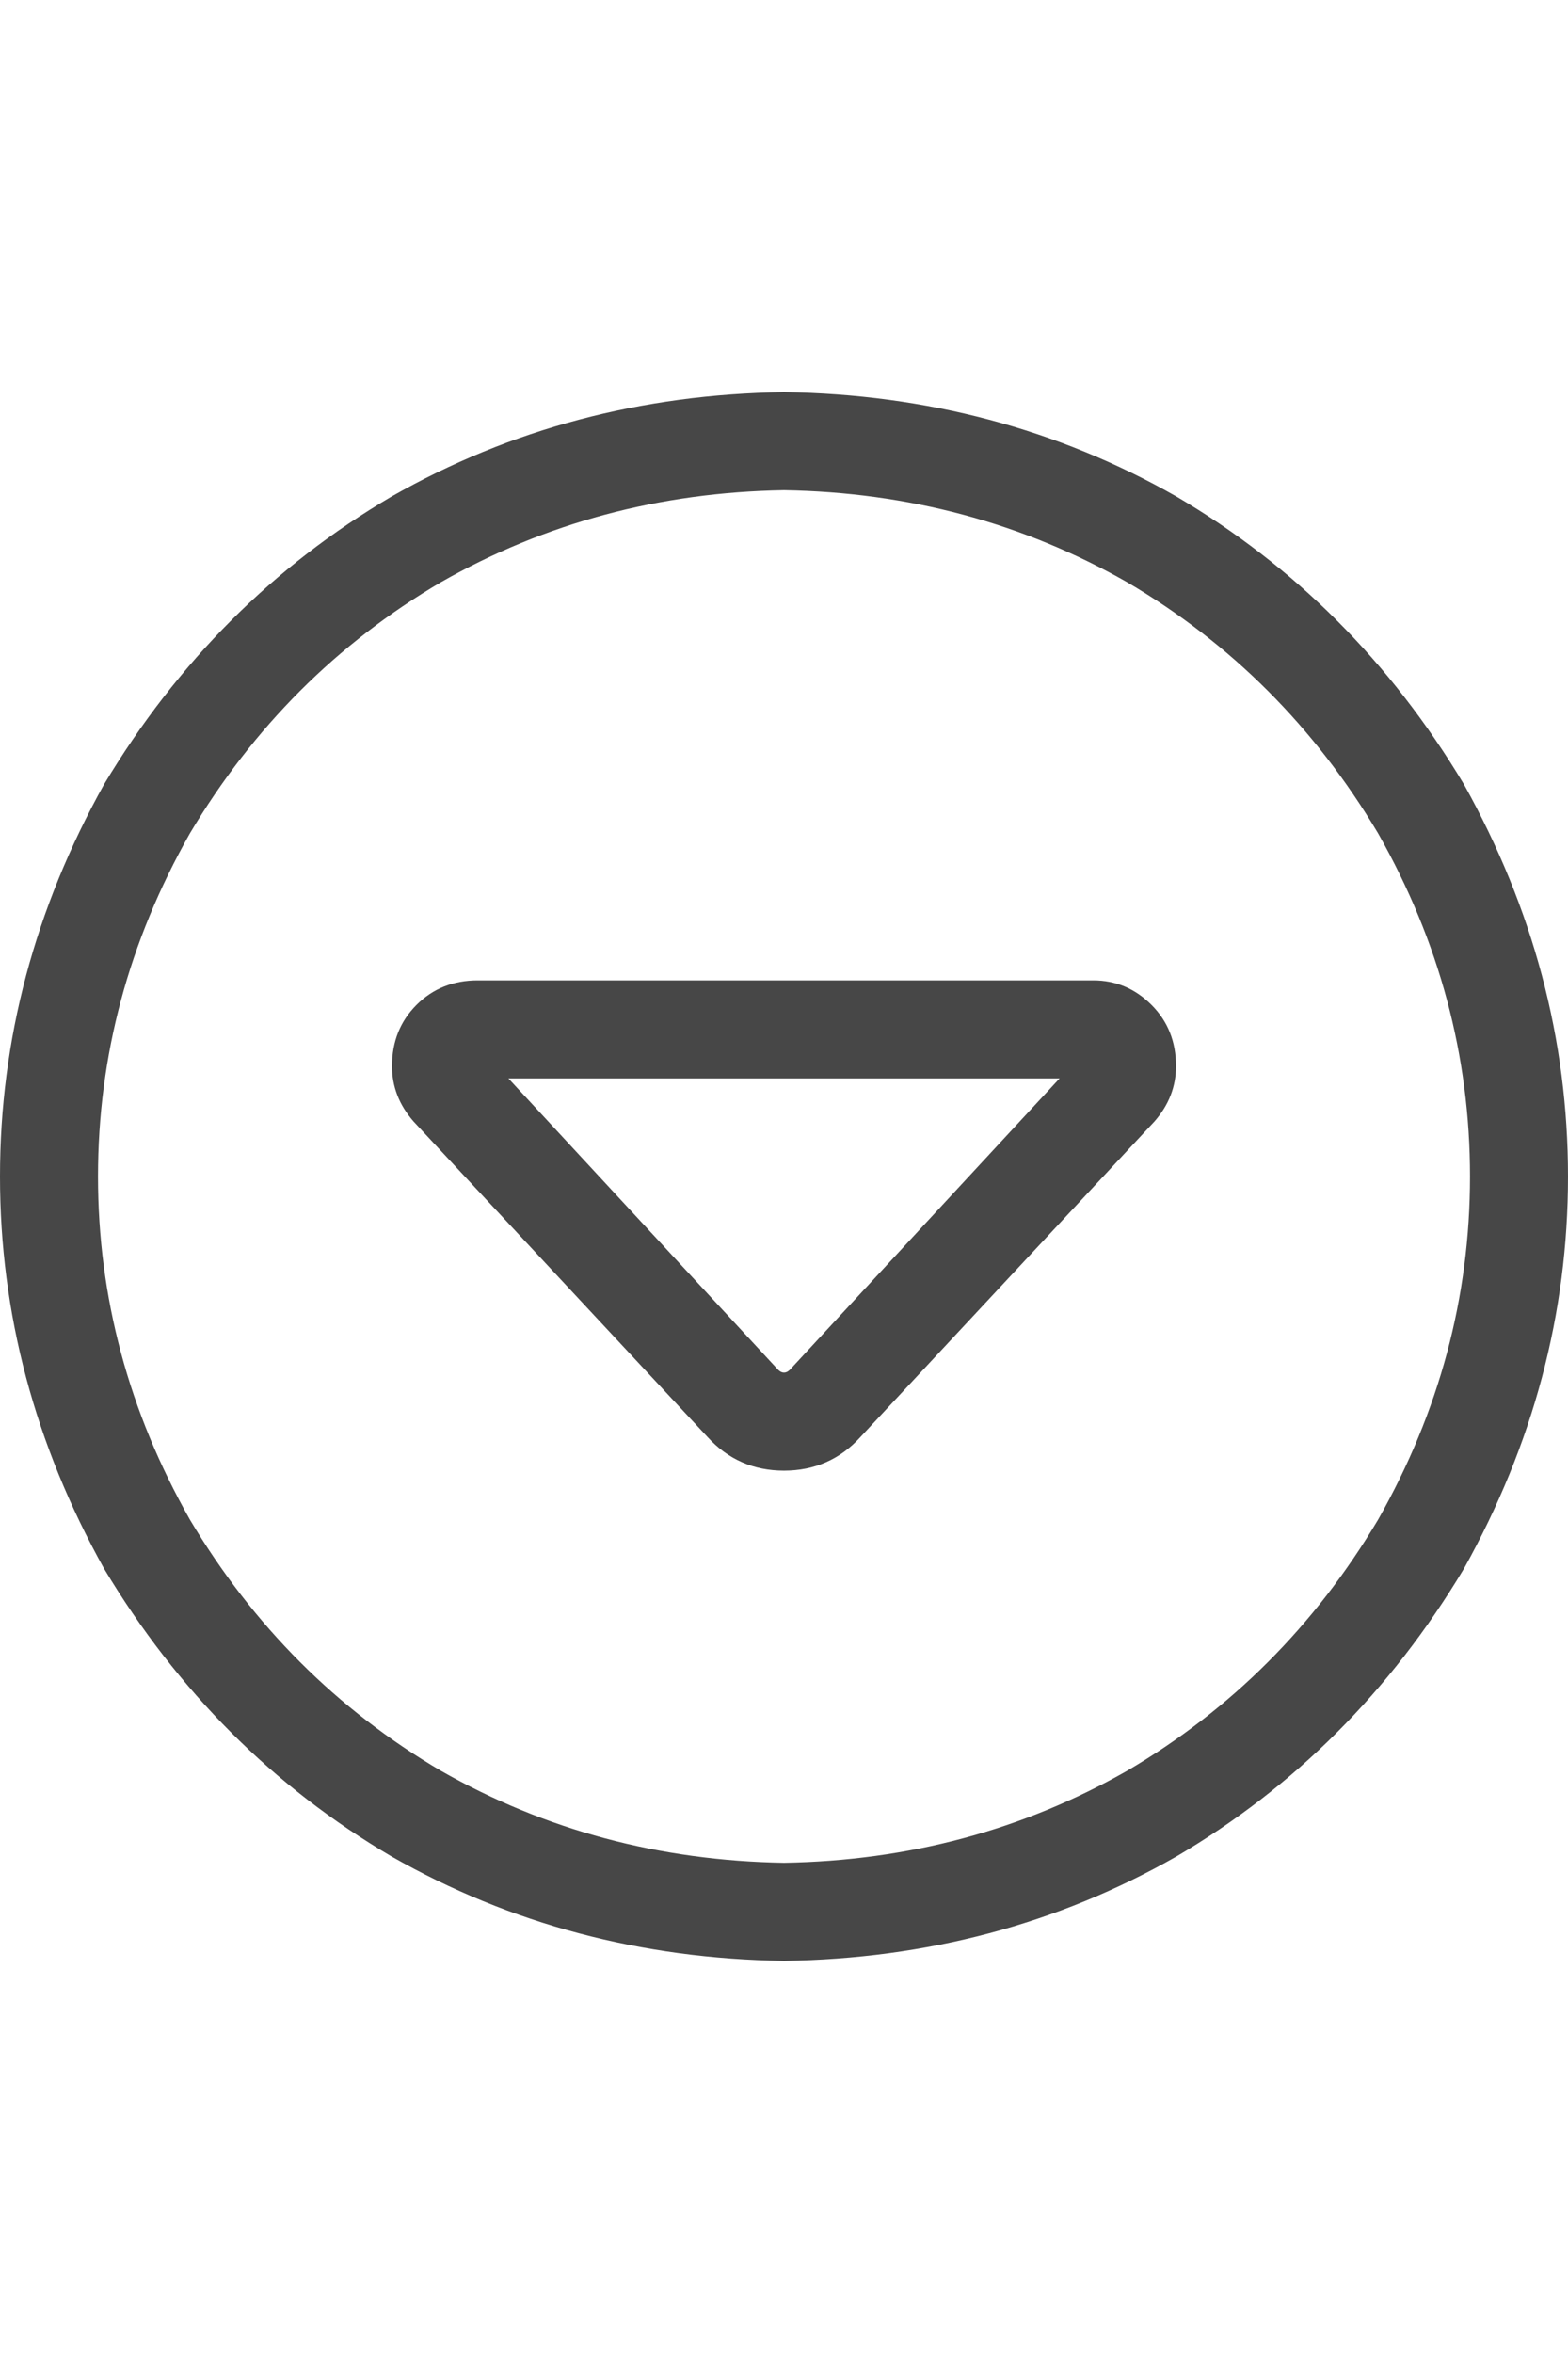 <svg width="16" height="24" viewBox="0 0 16 24" fill="none" xmlns="http://www.w3.org/2000/svg">
<g id="label-paired / md / circle-caret-down-md / regular" clip-path="url(#clip0_1731_4172)">
<path id="icon" d="M8 19C9.271 18.979 10.438 18.667 11.5 18.062C12.562 17.438 13.417 16.583 14.062 15.5C14.688 14.396 15 13.229 15 12C15 10.771 14.688 9.604 14.062 8.5C13.417 7.417 12.562 6.562 11.5 5.938C10.438 5.333 9.271 5.021 8 5C6.729 5.021 5.562 5.333 4.5 5.938C3.438 6.562 2.583 7.417 1.938 8.5C1.312 9.604 1 10.771 1 12C1 13.229 1.312 14.396 1.938 15.5C2.583 16.583 3.438 17.438 4.5 18.062C5.562 18.667 6.729 18.979 8 19ZM8 4C9.458 4.021 10.792 4.375 12 5.062C13.208 5.771 14.188 6.75 14.938 8C15.646 9.271 16 10.604 16 12C16 13.396 15.646 14.729 14.938 16C14.188 17.25 13.208 18.229 12 18.938C10.792 19.625 9.458 19.979 8 20C6.542 19.979 5.208 19.625 4 18.938C2.792 18.229 1.812 17.25 1.062 16C0.354 14.729 0 13.396 0 12C0 10.604 0.354 9.271 1.062 8C1.812 6.75 2.792 5.771 4 5.062C5.208 4.375 6.542 4.021 8 4ZM8 15C7.688 15 7.427 14.885 7.219 14.656L4.219 11.438C4.073 11.271 4 11.083 4 10.875C4 10.625 4.083 10.417 4.25 10.25C4.417 10.083 4.625 10 4.875 10H11.156C11.385 10 11.583 10.083 11.75 10.25C11.917 10.417 12 10.625 12 10.875C12 11.083 11.927 11.271 11.781 11.438L8.781 14.656C8.573 14.885 8.312 15 8 15ZM8.062 13.969L10.812 11H5.188L7.938 13.969C7.958 13.99 7.979 14 8 14C8.021 14 8.042 13.99 8.062 13.969Z" fill="black" fill-opacity="0.72"/>
</g>
<defs>
<clipPath id="clip0_1731_4172">
<rect width="16" height="24" fill="white"/>
</clipPath>
</defs>
</svg>
